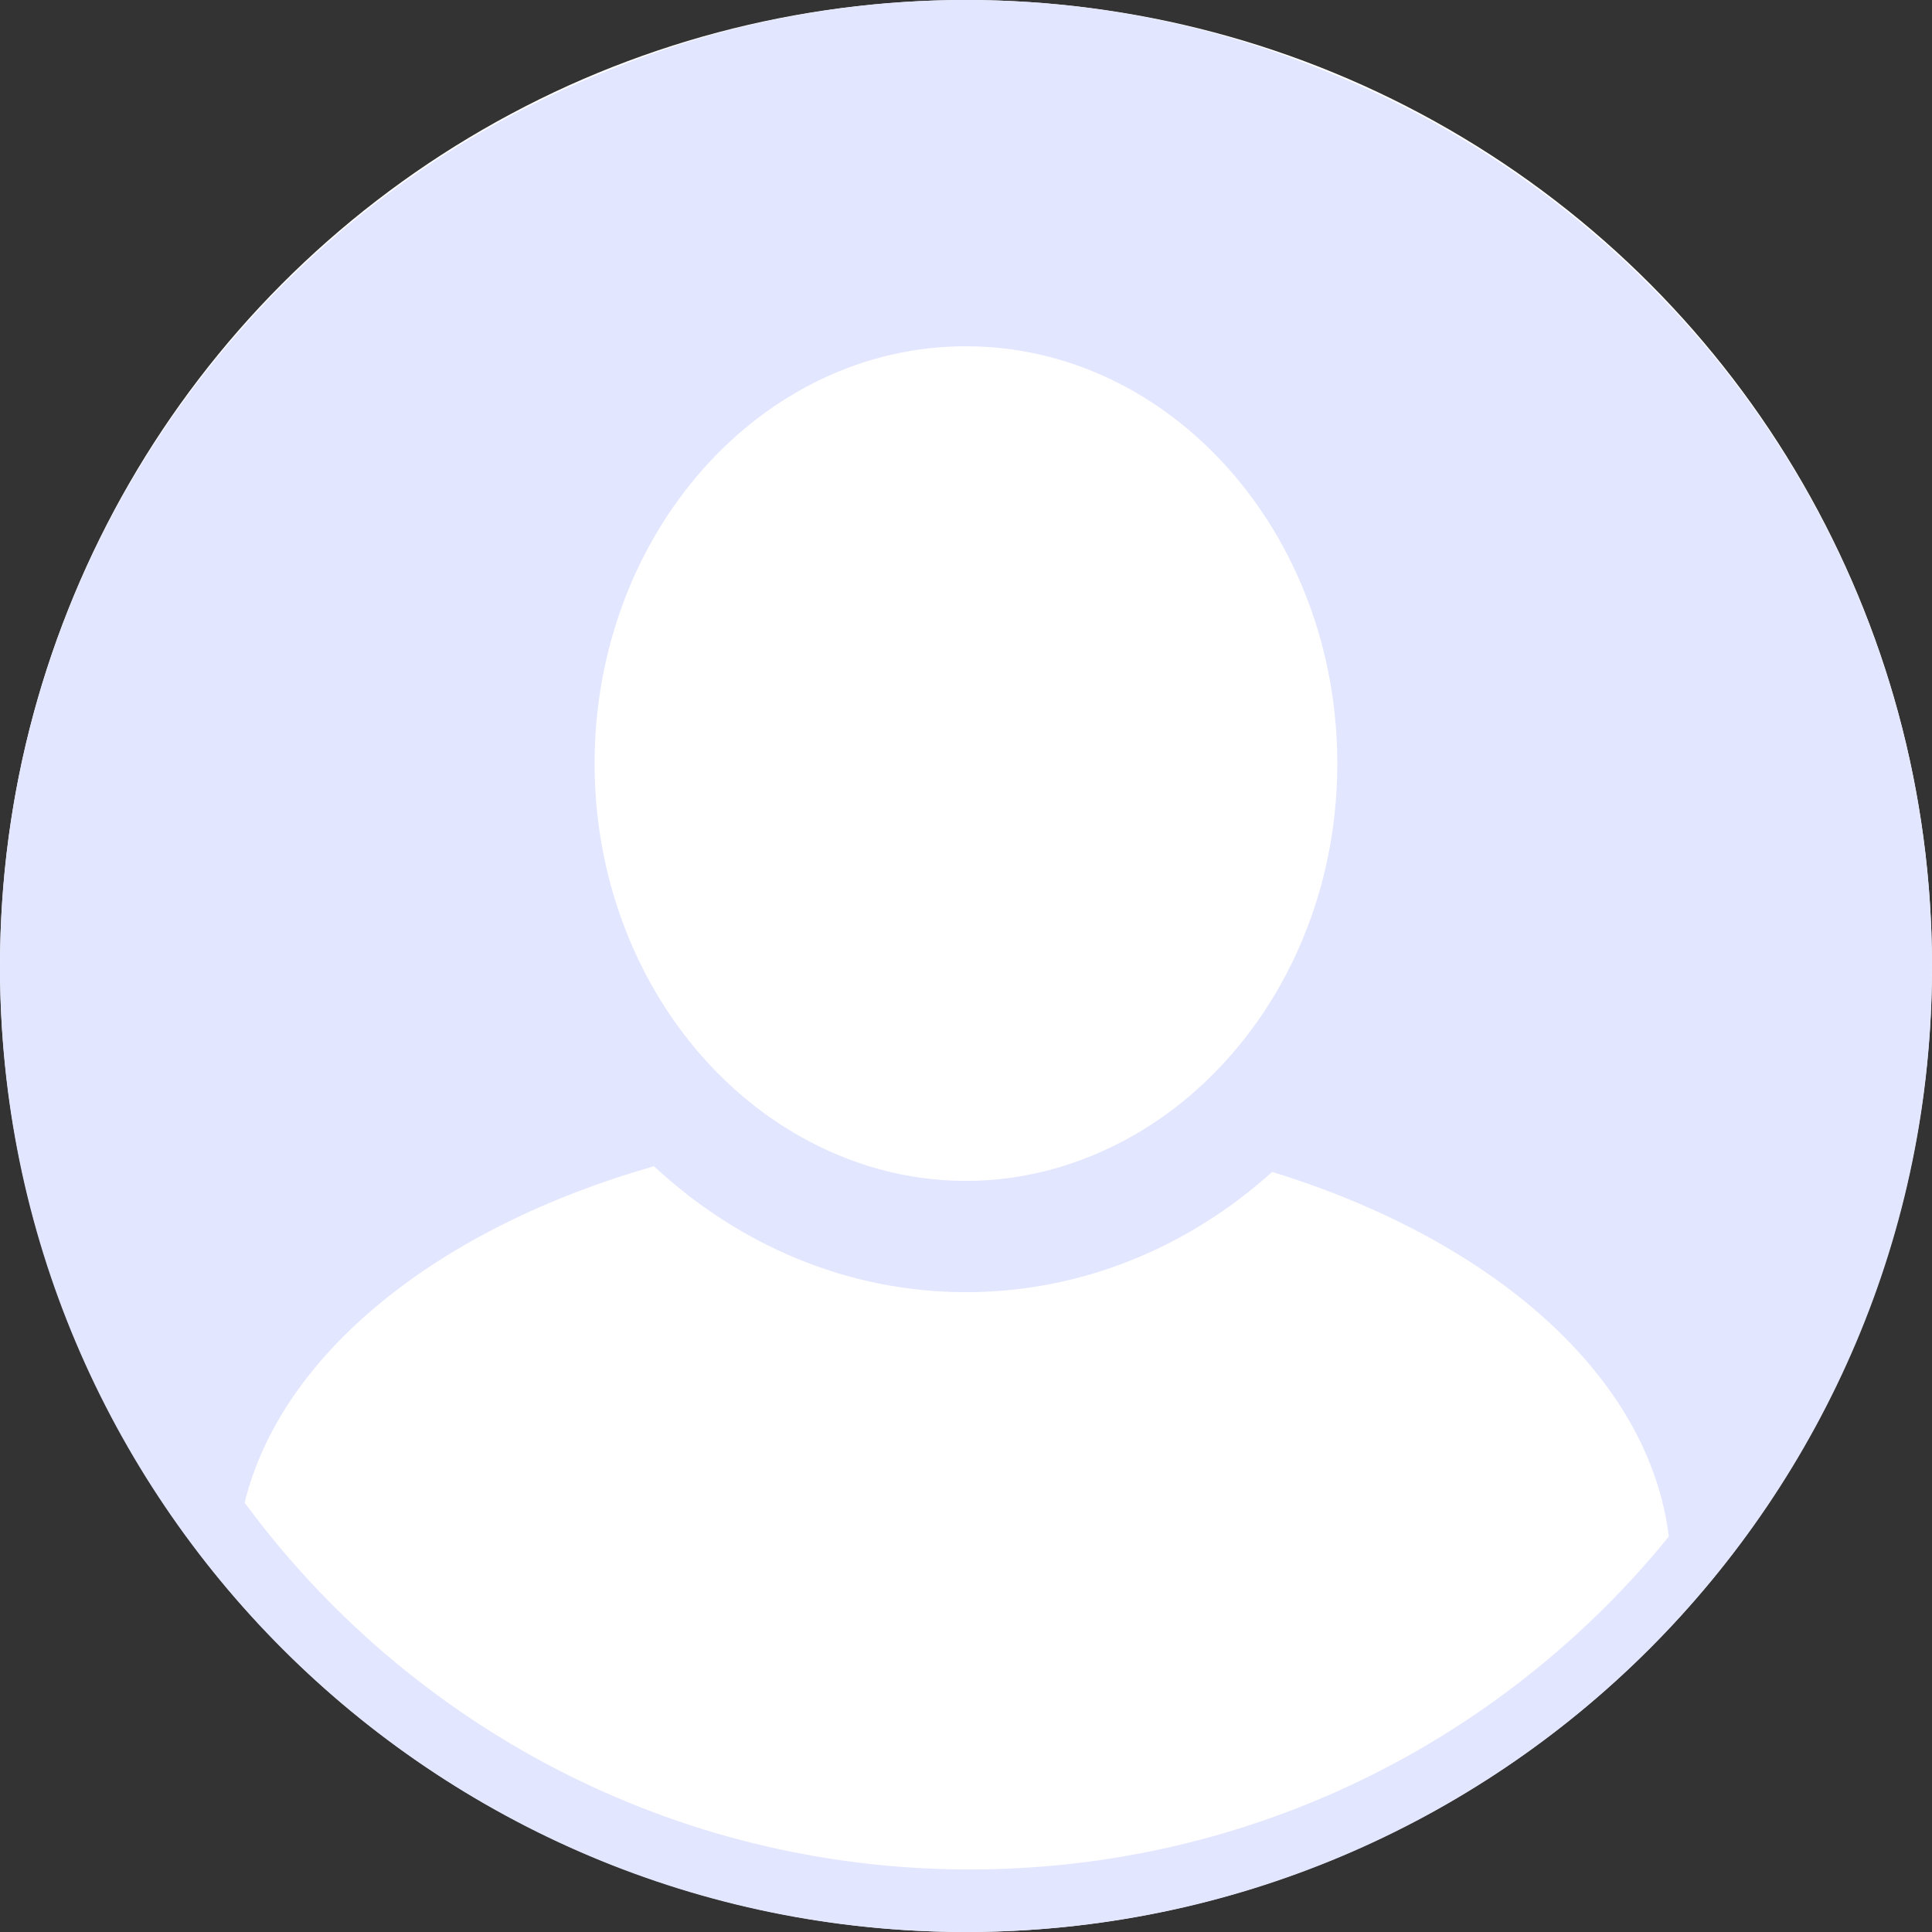 <svg width="48" height="48" viewBox="0 0 48 48" fill="none" xmlns="http://www.w3.org/2000/svg">
<rect x="0" y="0" width="48" height="48" fill="#333333" stroke="none"/>
<circle cx="24" cy="24" r="24" fill="white"/>
<path d="M48 24.025C48 37.265 37.254 48 23.997 48C10.742 48 0 37.265 0 24.025C0 13.862 6.326 5.18 15.26 1.69C17.96 0.601 20.909 0 23.998 0C27.091 0 30.038 0.601 32.74 1.69C41.673 5.18 48 13.862 48 24.025ZM14.773 18.969C14.773 23.009 16.844 26.507 19.853 28.219C21.101 28.93 22.506 29.339 23.997 29.339C25.436 29.339 26.793 28.956 28.008 28.294C31.088 26.615 33.225 23.074 33.225 18.969C33.225 13.254 29.087 8.603 23.997 8.603C18.911 8.602 14.773 13.254 14.773 18.969ZM24.095 46.446C31.107 46.446 37.362 43.222 41.461 38.176C40.977 34.195 37.098 30.807 31.608 29.116C29.535 30.981 26.886 32.104 23.997 32.104C21.044 32.104 18.341 30.921 16.247 28.975C10.907 30.499 6.995 33.608 6.078 37.333C10.146 42.859 16.703 46.446 24.095 46.446Z" fill="#E3E6FF"/>
</svg>
